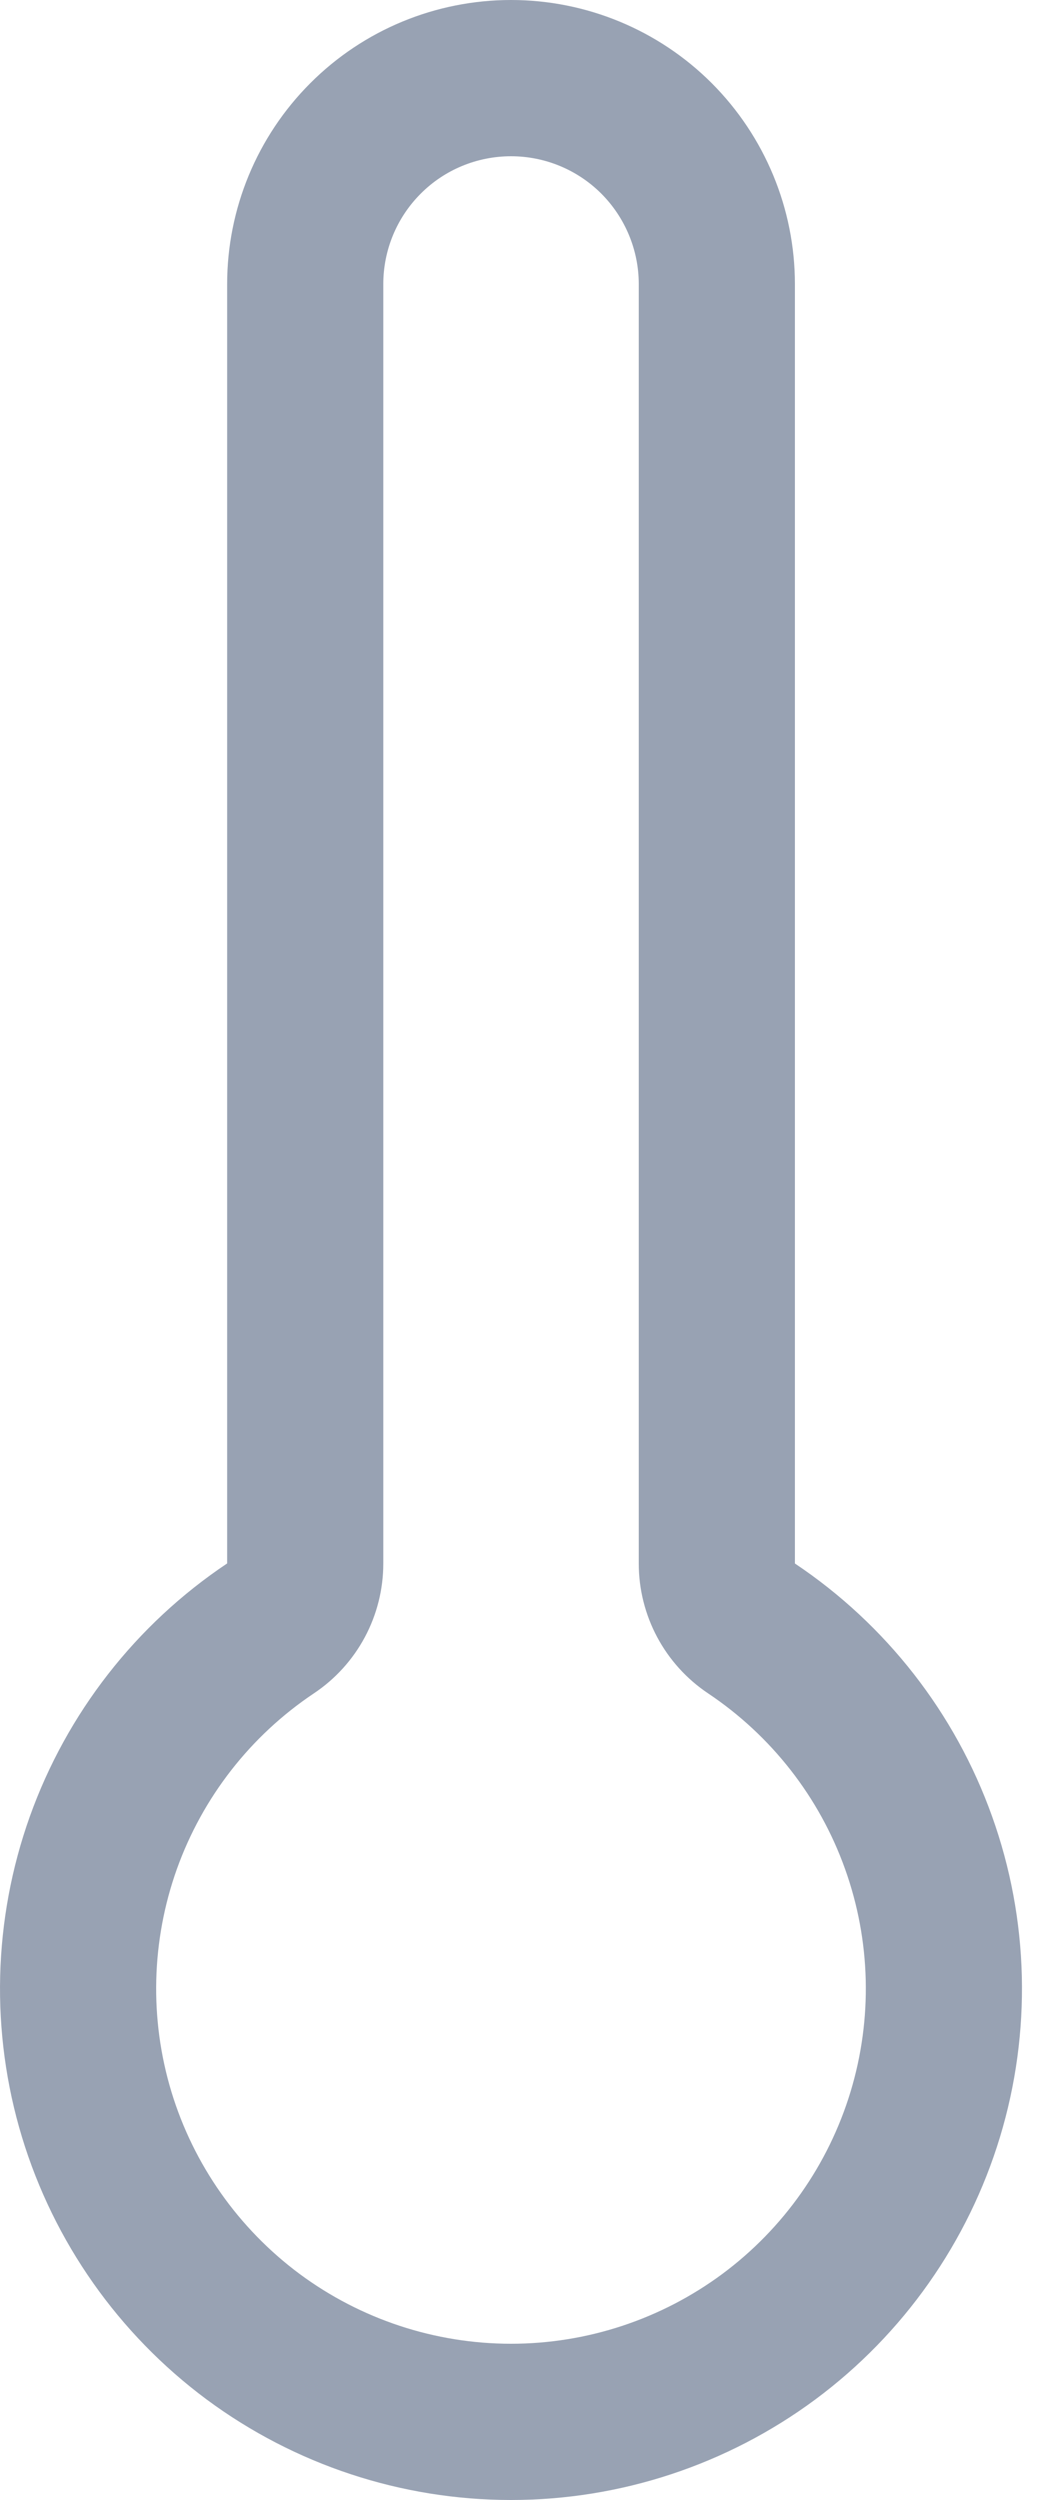 <svg width="10" height="24" viewBox="0 0 10 24" fill="none" xmlns="http://www.w3.org/2000/svg">
<path d="M6.886 15.01C6.886 15.26 7.011 15.494 7.219 15.633C7.961 16.129 8.524 16.85 8.824 17.69C9.125 18.53 9.147 19.445 8.888 20.299C8.629 21.152 8.103 21.9 7.386 22.432C6.669 22.963 5.801 23.25 4.909 23.25C4.017 23.25 3.148 22.963 2.431 22.432C1.715 21.9 1.188 21.152 0.929 20.299C0.67 19.445 0.693 18.53 0.993 17.69C1.294 16.85 1.856 16.129 2.598 15.633C2.807 15.494 2.932 15.26 2.932 15.01V2.727C2.932 2.203 3.14 1.7 3.511 1.329C3.881 0.958 4.384 0.75 4.909 0.75C5.433 0.75 5.936 0.958 6.307 1.329C6.677 1.7 6.886 2.203 6.886 2.727V15.01Z" stroke="#98A2B3" stroke-width="1.5" stroke-linecap="round" stroke-linejoin="round"/>
</svg>
